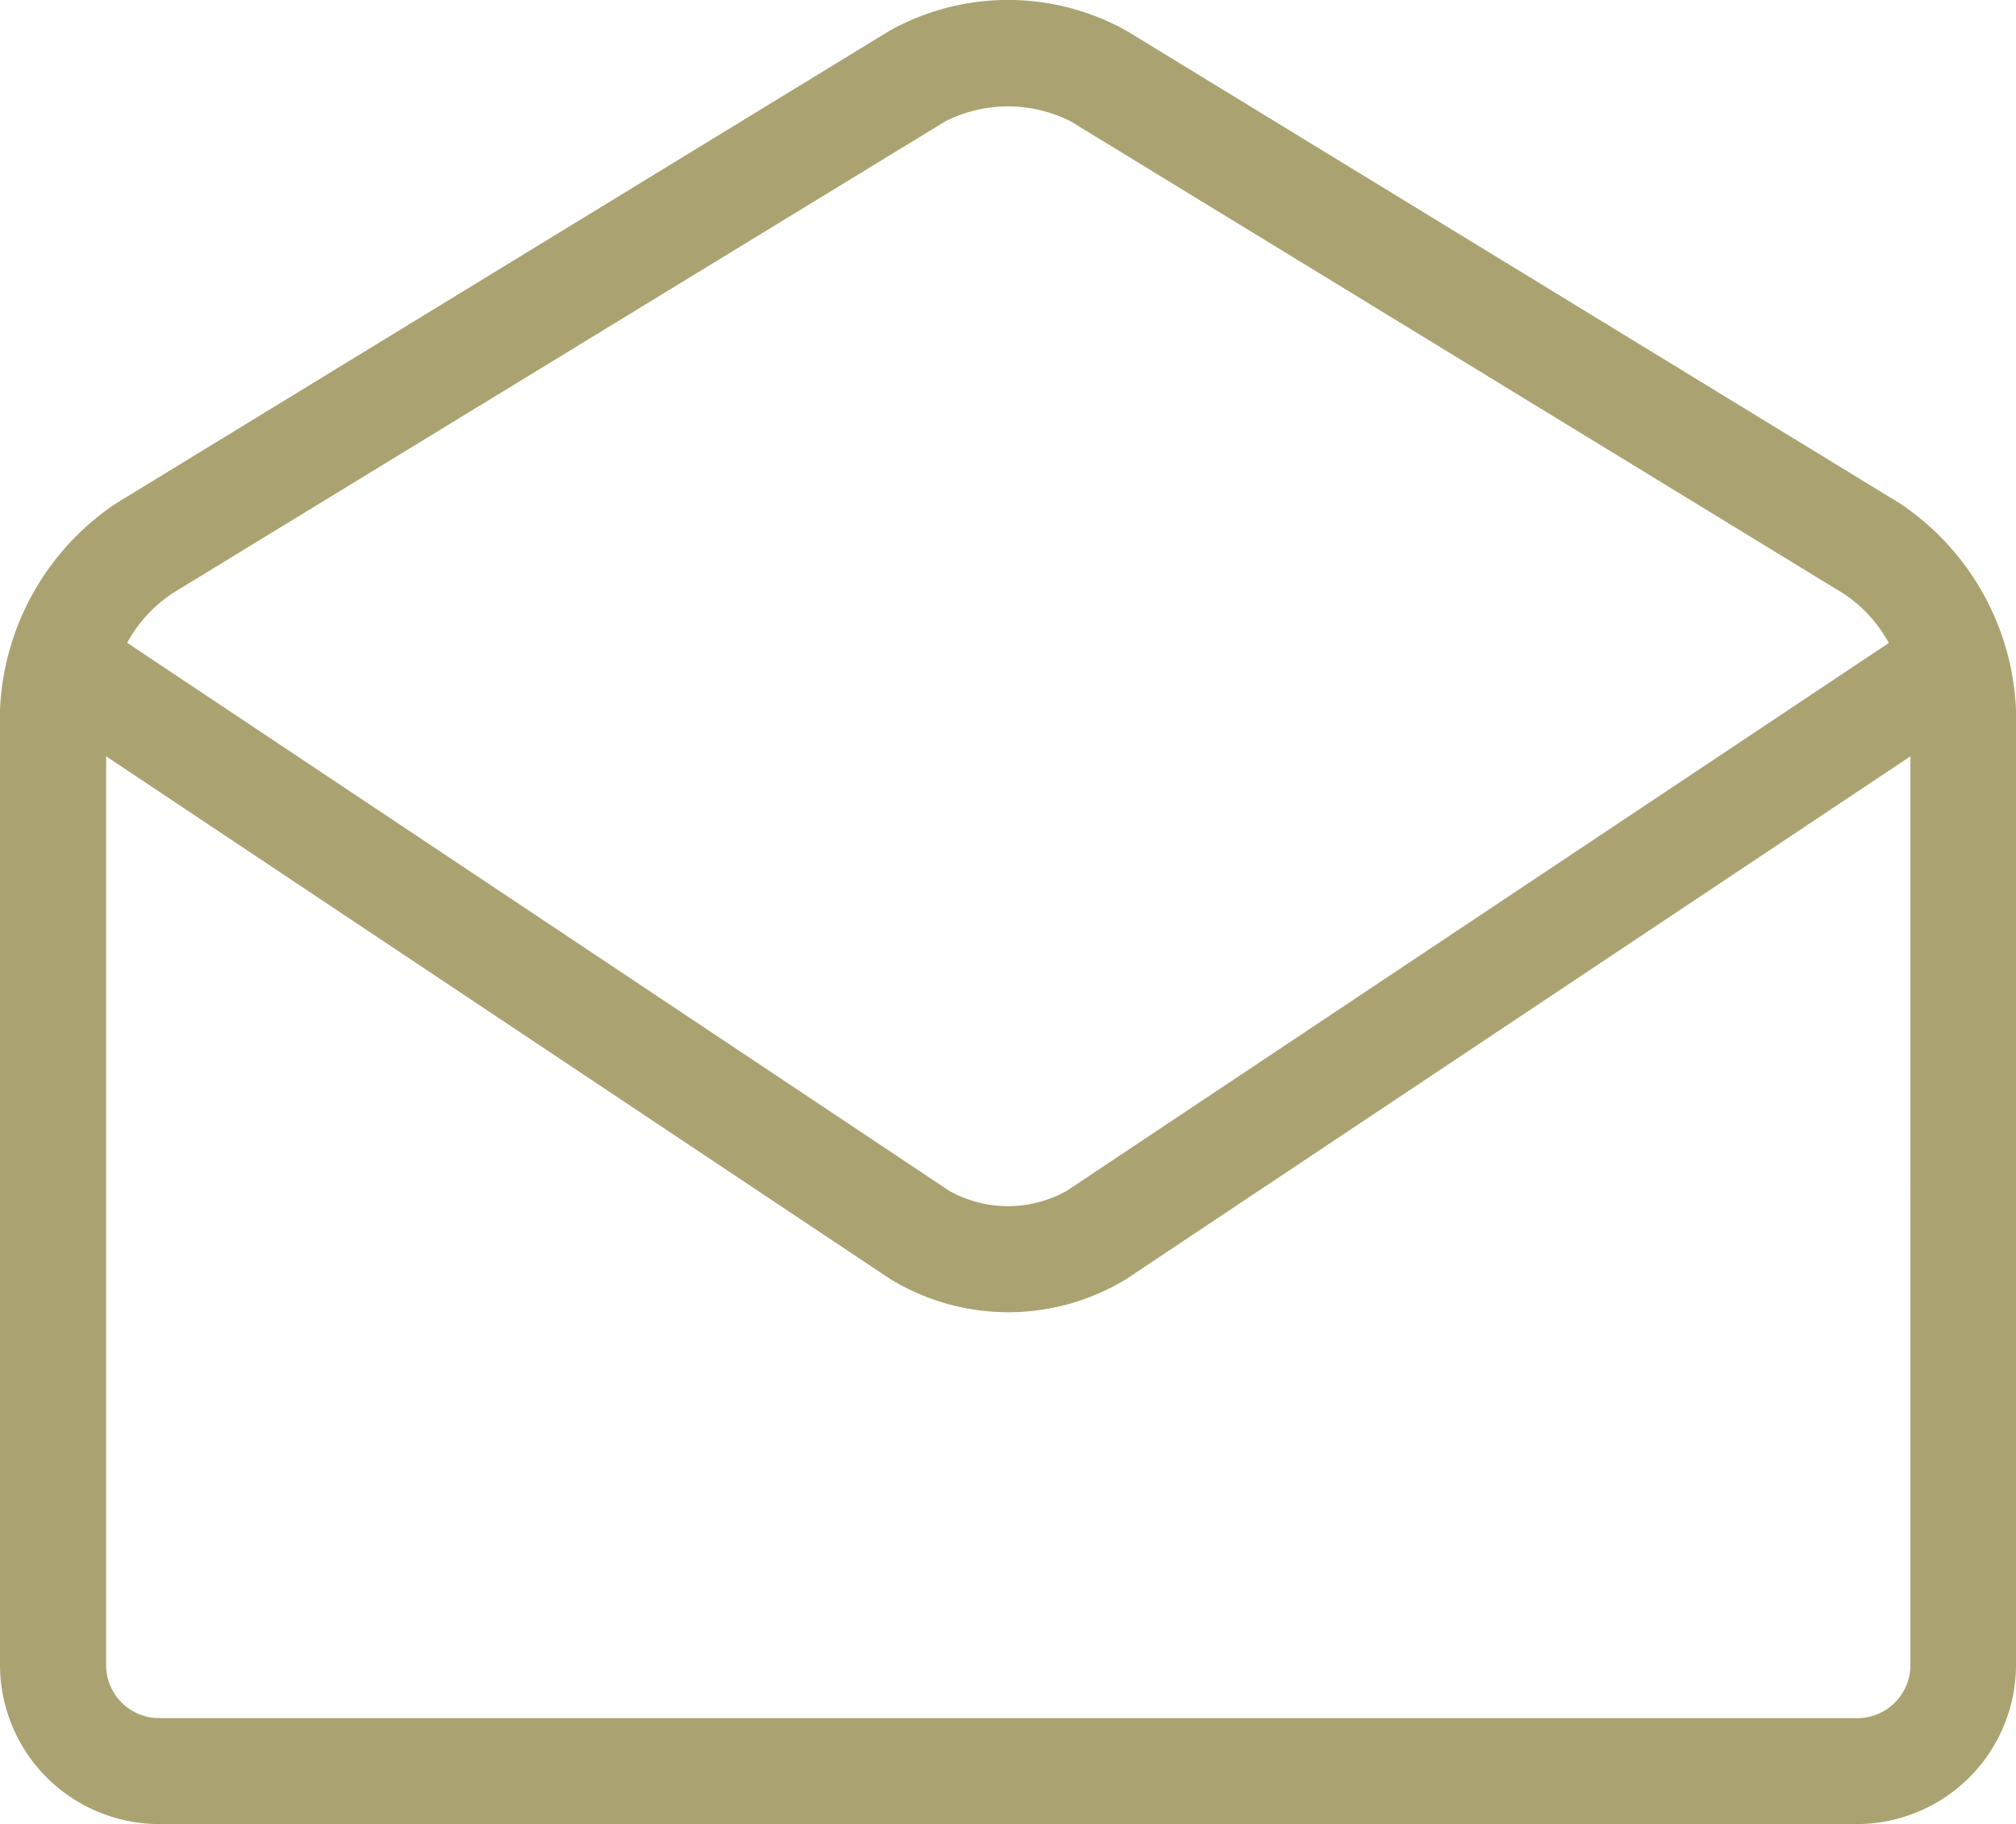 <svg xmlns="http://www.w3.org/2000/svg" width="33.152" height="30" viewBox="0 0 33.152 30"><path d="M31.245,34.083,18.52,26.306a4,4,0,0,0-3.887,0L1.906,34.083A4.3,4.3,0,0,0,0,37.482v15.7A2.62,2.62,0,0,0,2.617,55.8H30.535a2.62,2.62,0,0,0,2.617-2.617v-15.7A4.3,4.3,0,0,0,31.245,34.083ZM2.816,35.572,15.542,27.8a2.285,2.285,0,0,1,2.068,0l12.726,7.777a2.3,2.3,0,0,1,.725.8L17.544,45.385a1.976,1.976,0,0,1-1.936,0L2.091,36.374a2.3,2.3,0,0,1,.725-.8ZM30.535,54.058H2.617a.873.873,0,0,1-.872-.872V38.24l12.9,8.6a3.723,3.723,0,0,0,3.871,0l12.9-8.6V53.186A.873.873,0,0,1,30.535,54.058Z" transform="translate(0 -25.803)" fill="#aaa371"/></svg>